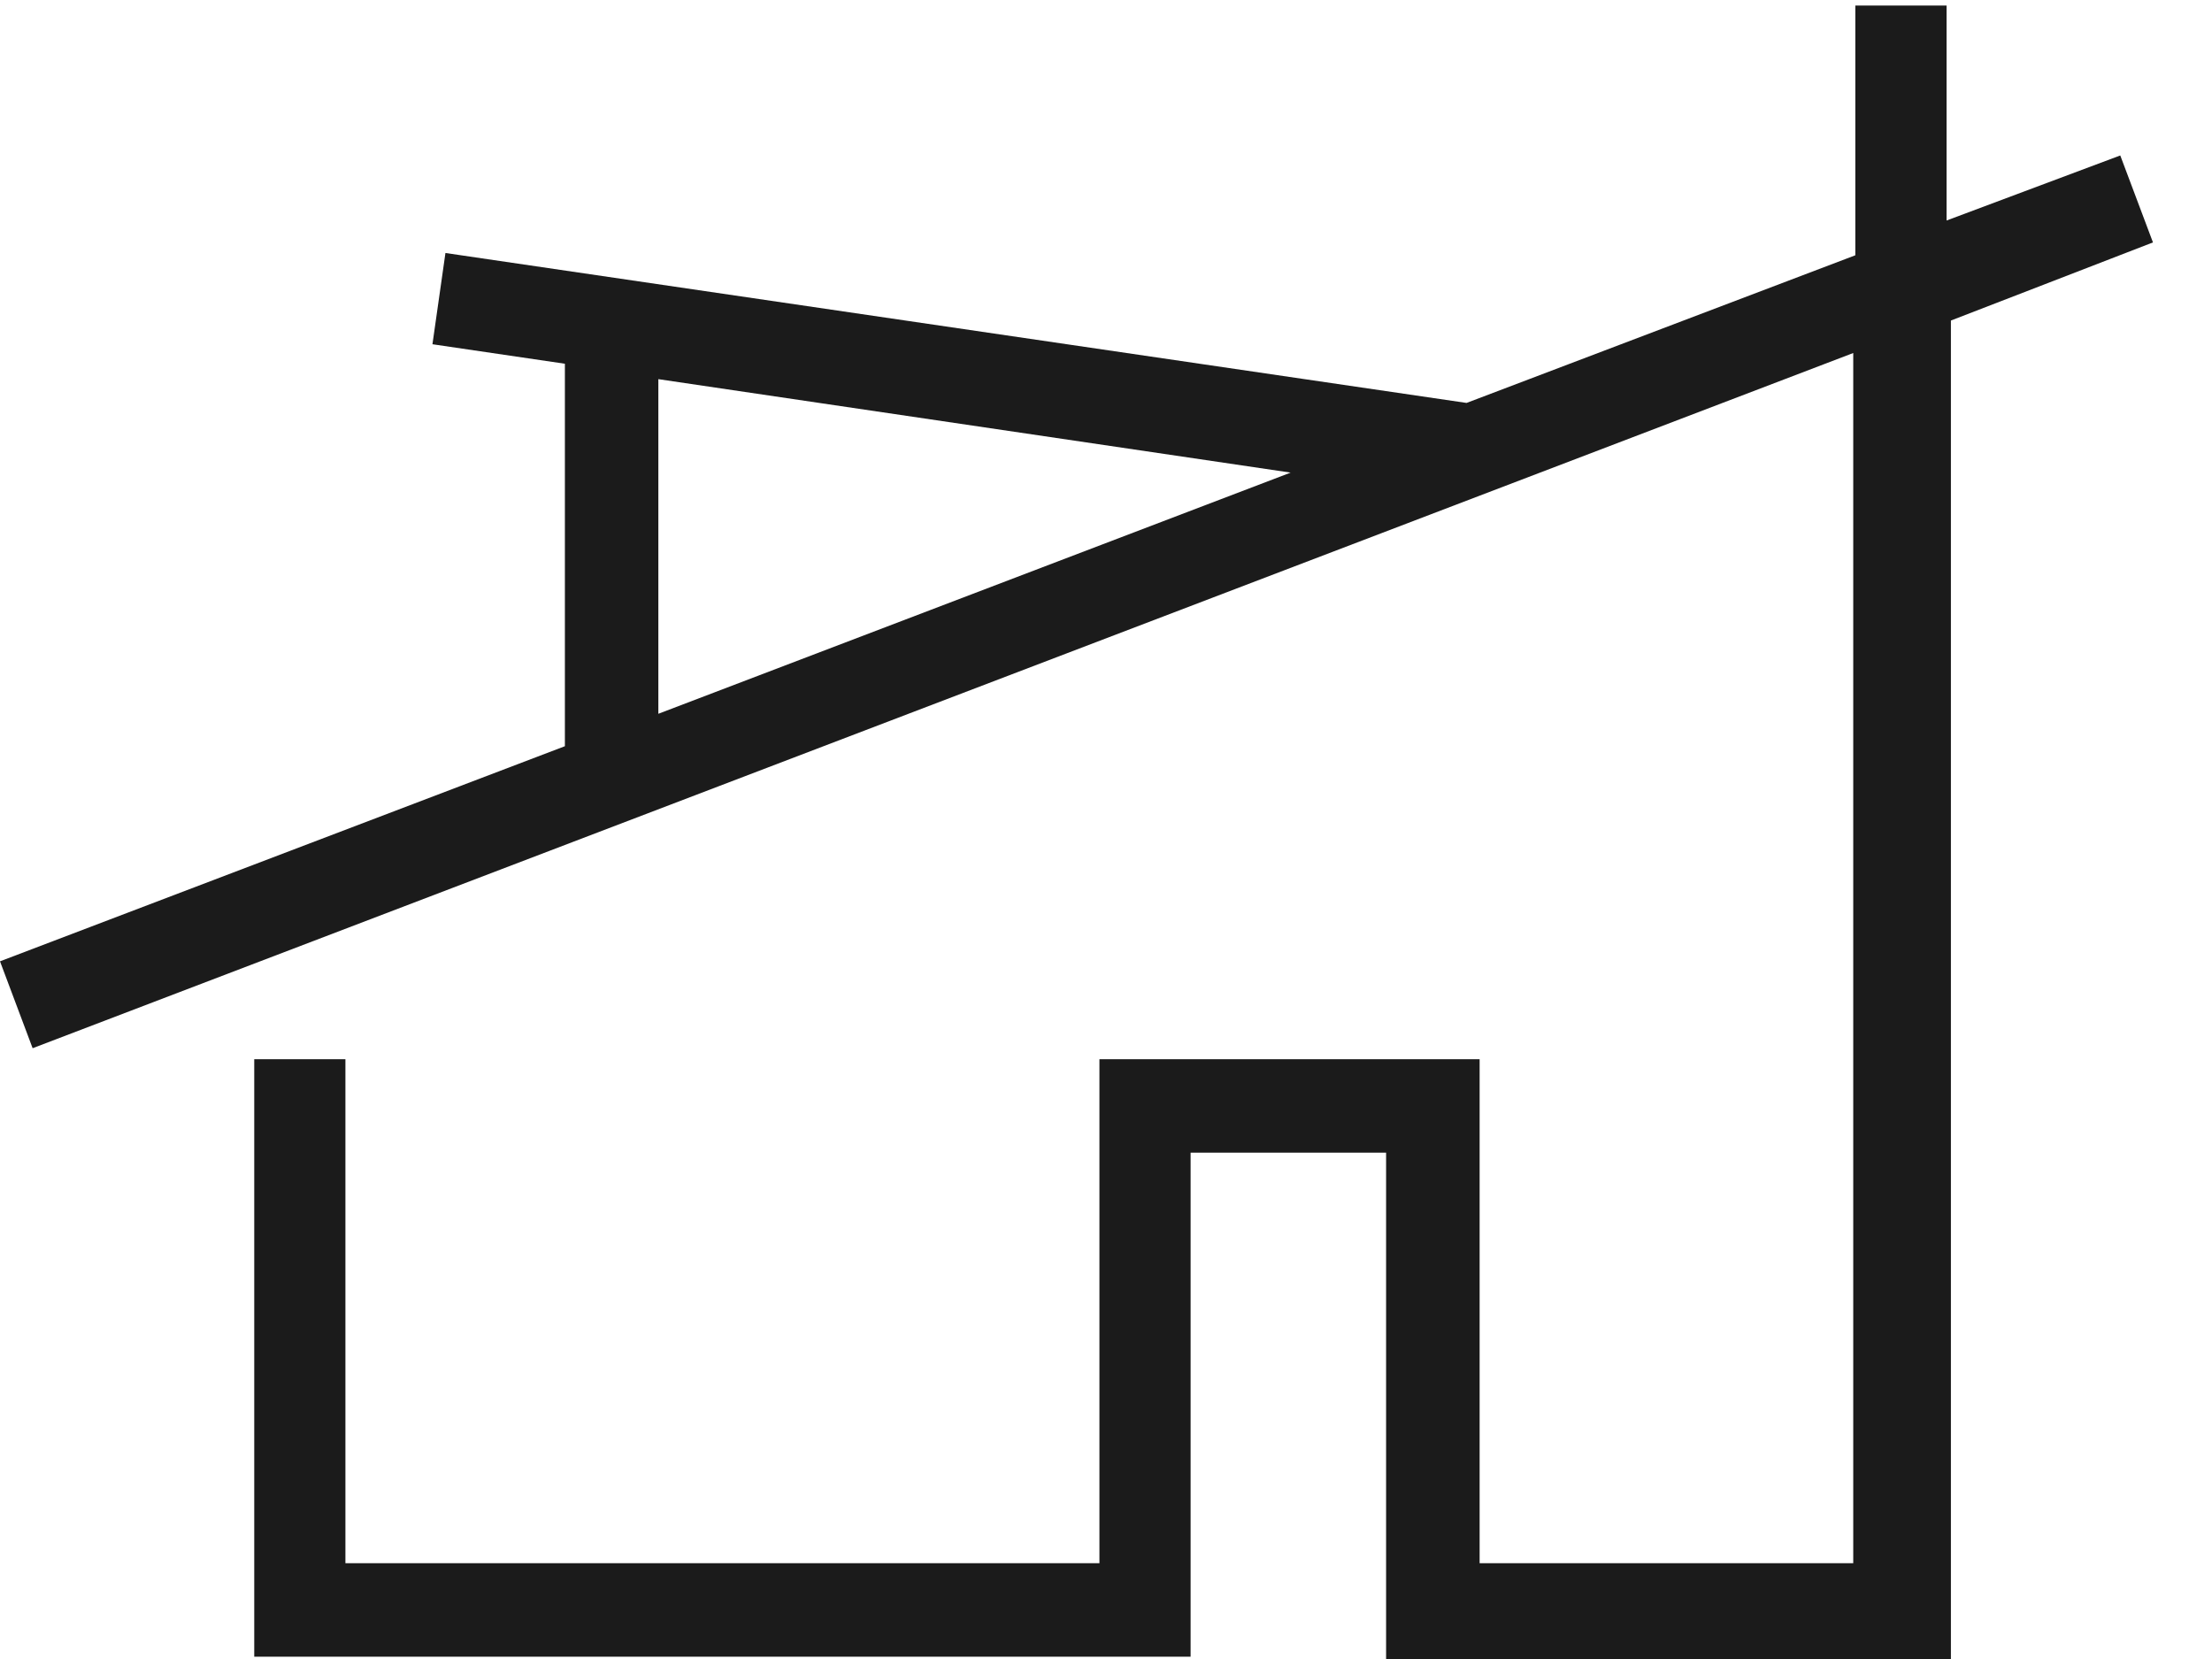 <?xml version="1.0" encoding="UTF-8"?>
<svg width="32px" height="24px" viewBox="0 0 32 24" version="1.1" xmlns="http://www.w3.org/2000/svg" xmlns:xlink="http://www.w3.org/1999/xlink">
    <!-- Generator: Sketch 43.2 (39069) - http://www.bohemiancoding.com/sketch -->
    <title>Page 1</title>
    <desc>Created with Sketch.</desc>
    <defs></defs>
    <g id="Home" stroke="none" stroke-width="1" fill="none" fill-rule="evenodd">
        <g id="Menu-(links)" transform="translate(-28, -356)" fill="#1B1B1B">
            <path d="M54.874,378.614 L49.405,378.614 L49.405,371.323 L43.905,371.323 L43.905,378.614 L32.997,378.614 L32.997,371.323 L31.678,371.323 L31.678,379.967 L45.224,379.967 L45.224,372.675 L48.052,372.675 L48.052,380 L56.223,380 L56.223,360.637 L59.146,359.507 L58.673,358.249 L56.16,359.19 L56.16,356.08 L54.84,356.08 L54.84,359.693 L49.216,361.829 L34.444,359.66 L34.256,360.98 L36.172,361.262 L36.172,366.795 L28,369.907 L28.472,371.164 L54.81,361.107 L54.81,378.614 L54.874,378.614 Z M37.524,366.326 L37.524,361.485 L46.671,362.837 L37.524,366.326 Z" id="Page-1"></path>
        </g>
    </g>
</svg>
